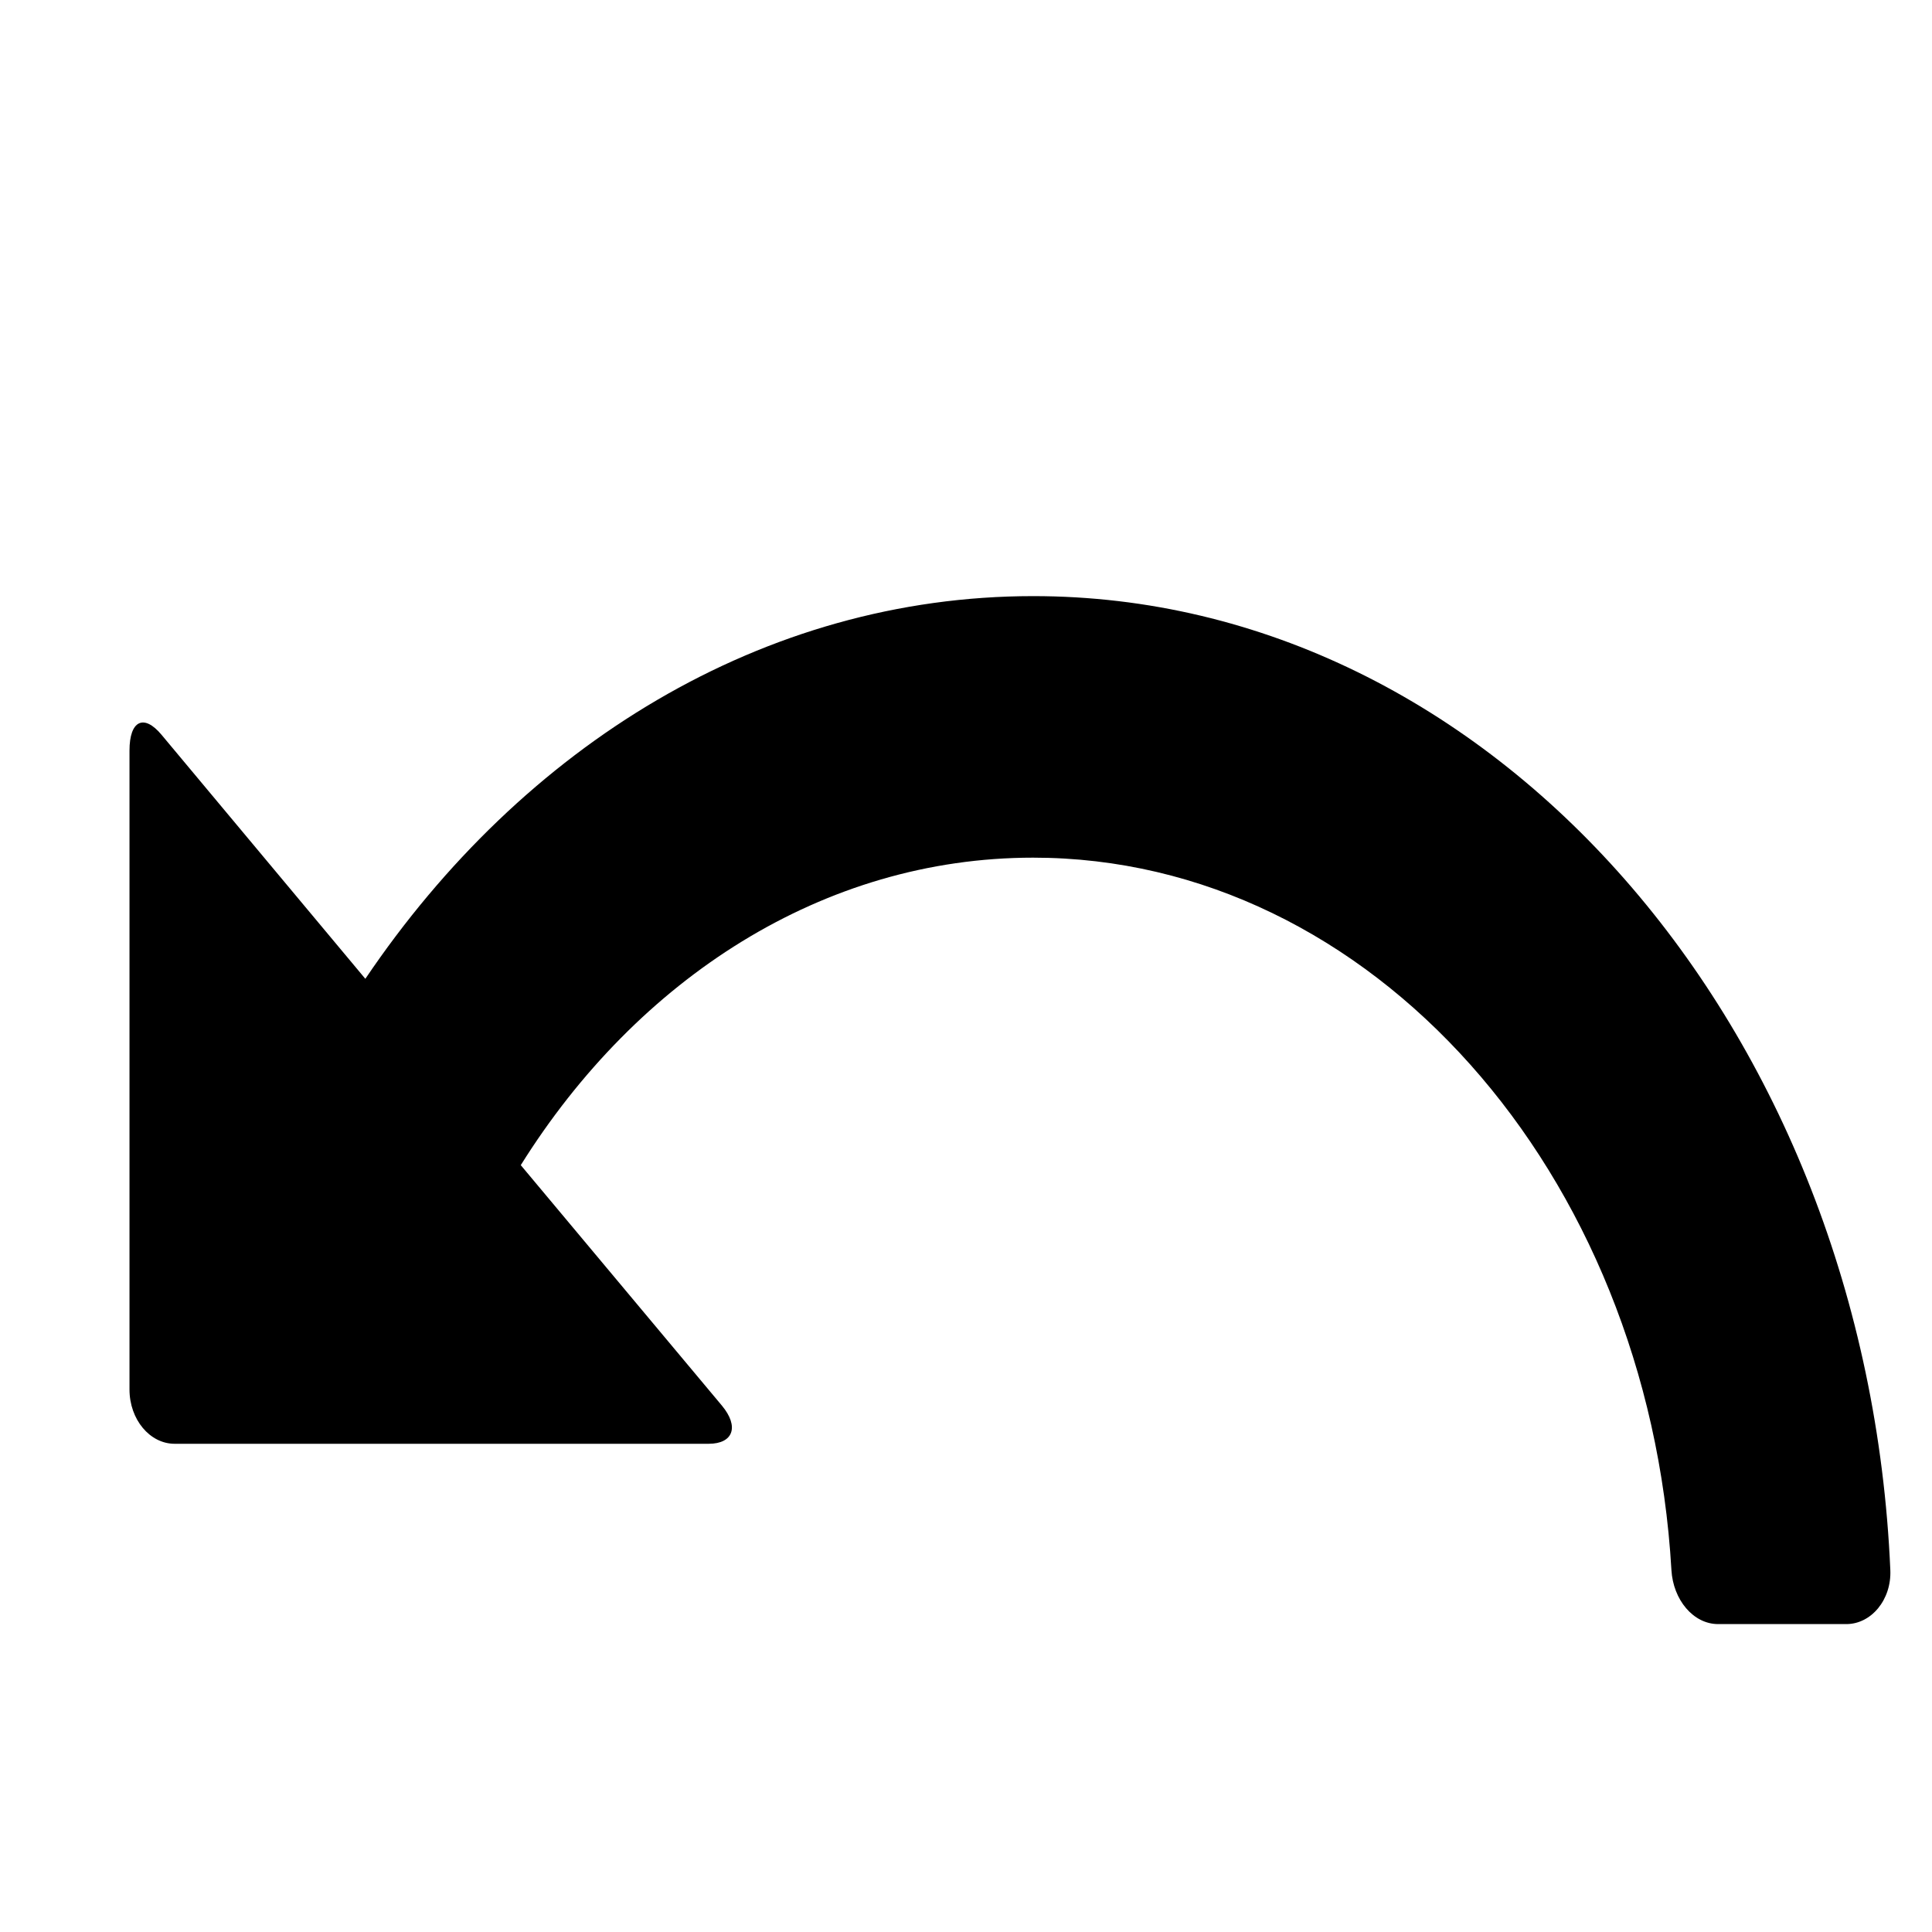 <?xml version="1.0" encoding="utf-8"?>
<!-- Generator: Adobe Illustrator 17.0.0, SVG Export Plug-In . SVG Version: 6.00 Build 0)  -->
<!DOCTYPE svg PUBLIC "-//W3C//DTD SVG 1.1//EN" "http://www.w3.org/Graphics/SVG/1.1/DTD/svg11.dtd">
<svg version="1.1" id="Layer_1" xmlns="http://www.w3.org/2000/svg" xmlns:xlink="http://www.w3.org/1999/xlink" x="0px" y="0px"
	 width="40px" height="40px" viewBox="0 0 40 40" enable-background="new 0 0 40 40" xml:space="preserve">
<path fill="#000000"  d="M38.226,33.625h-2.654
	c-0.515,0-0.932-0.504-0.967-1.12c-0.477-8.236-6.218-14.748-13.215-14.748c-4.344,0-8.192,2.502-10.608,6.366l4.163,4.977
	c0.362,0.433,0.24,0.792-0.274,0.792H3.616c-0.515,0-0.935-0.504-0.935-1.124V15.539c0-0.62,0.296-0.765,0.661-0.329l4.222,5.055
	c3.259-4.828,8.239-7.923,13.827-7.923c9.501,0,17.26,8.934,17.746,20.161C39.165,33.121,38.741,33.625,38.226,33.625z"/>
</svg>

